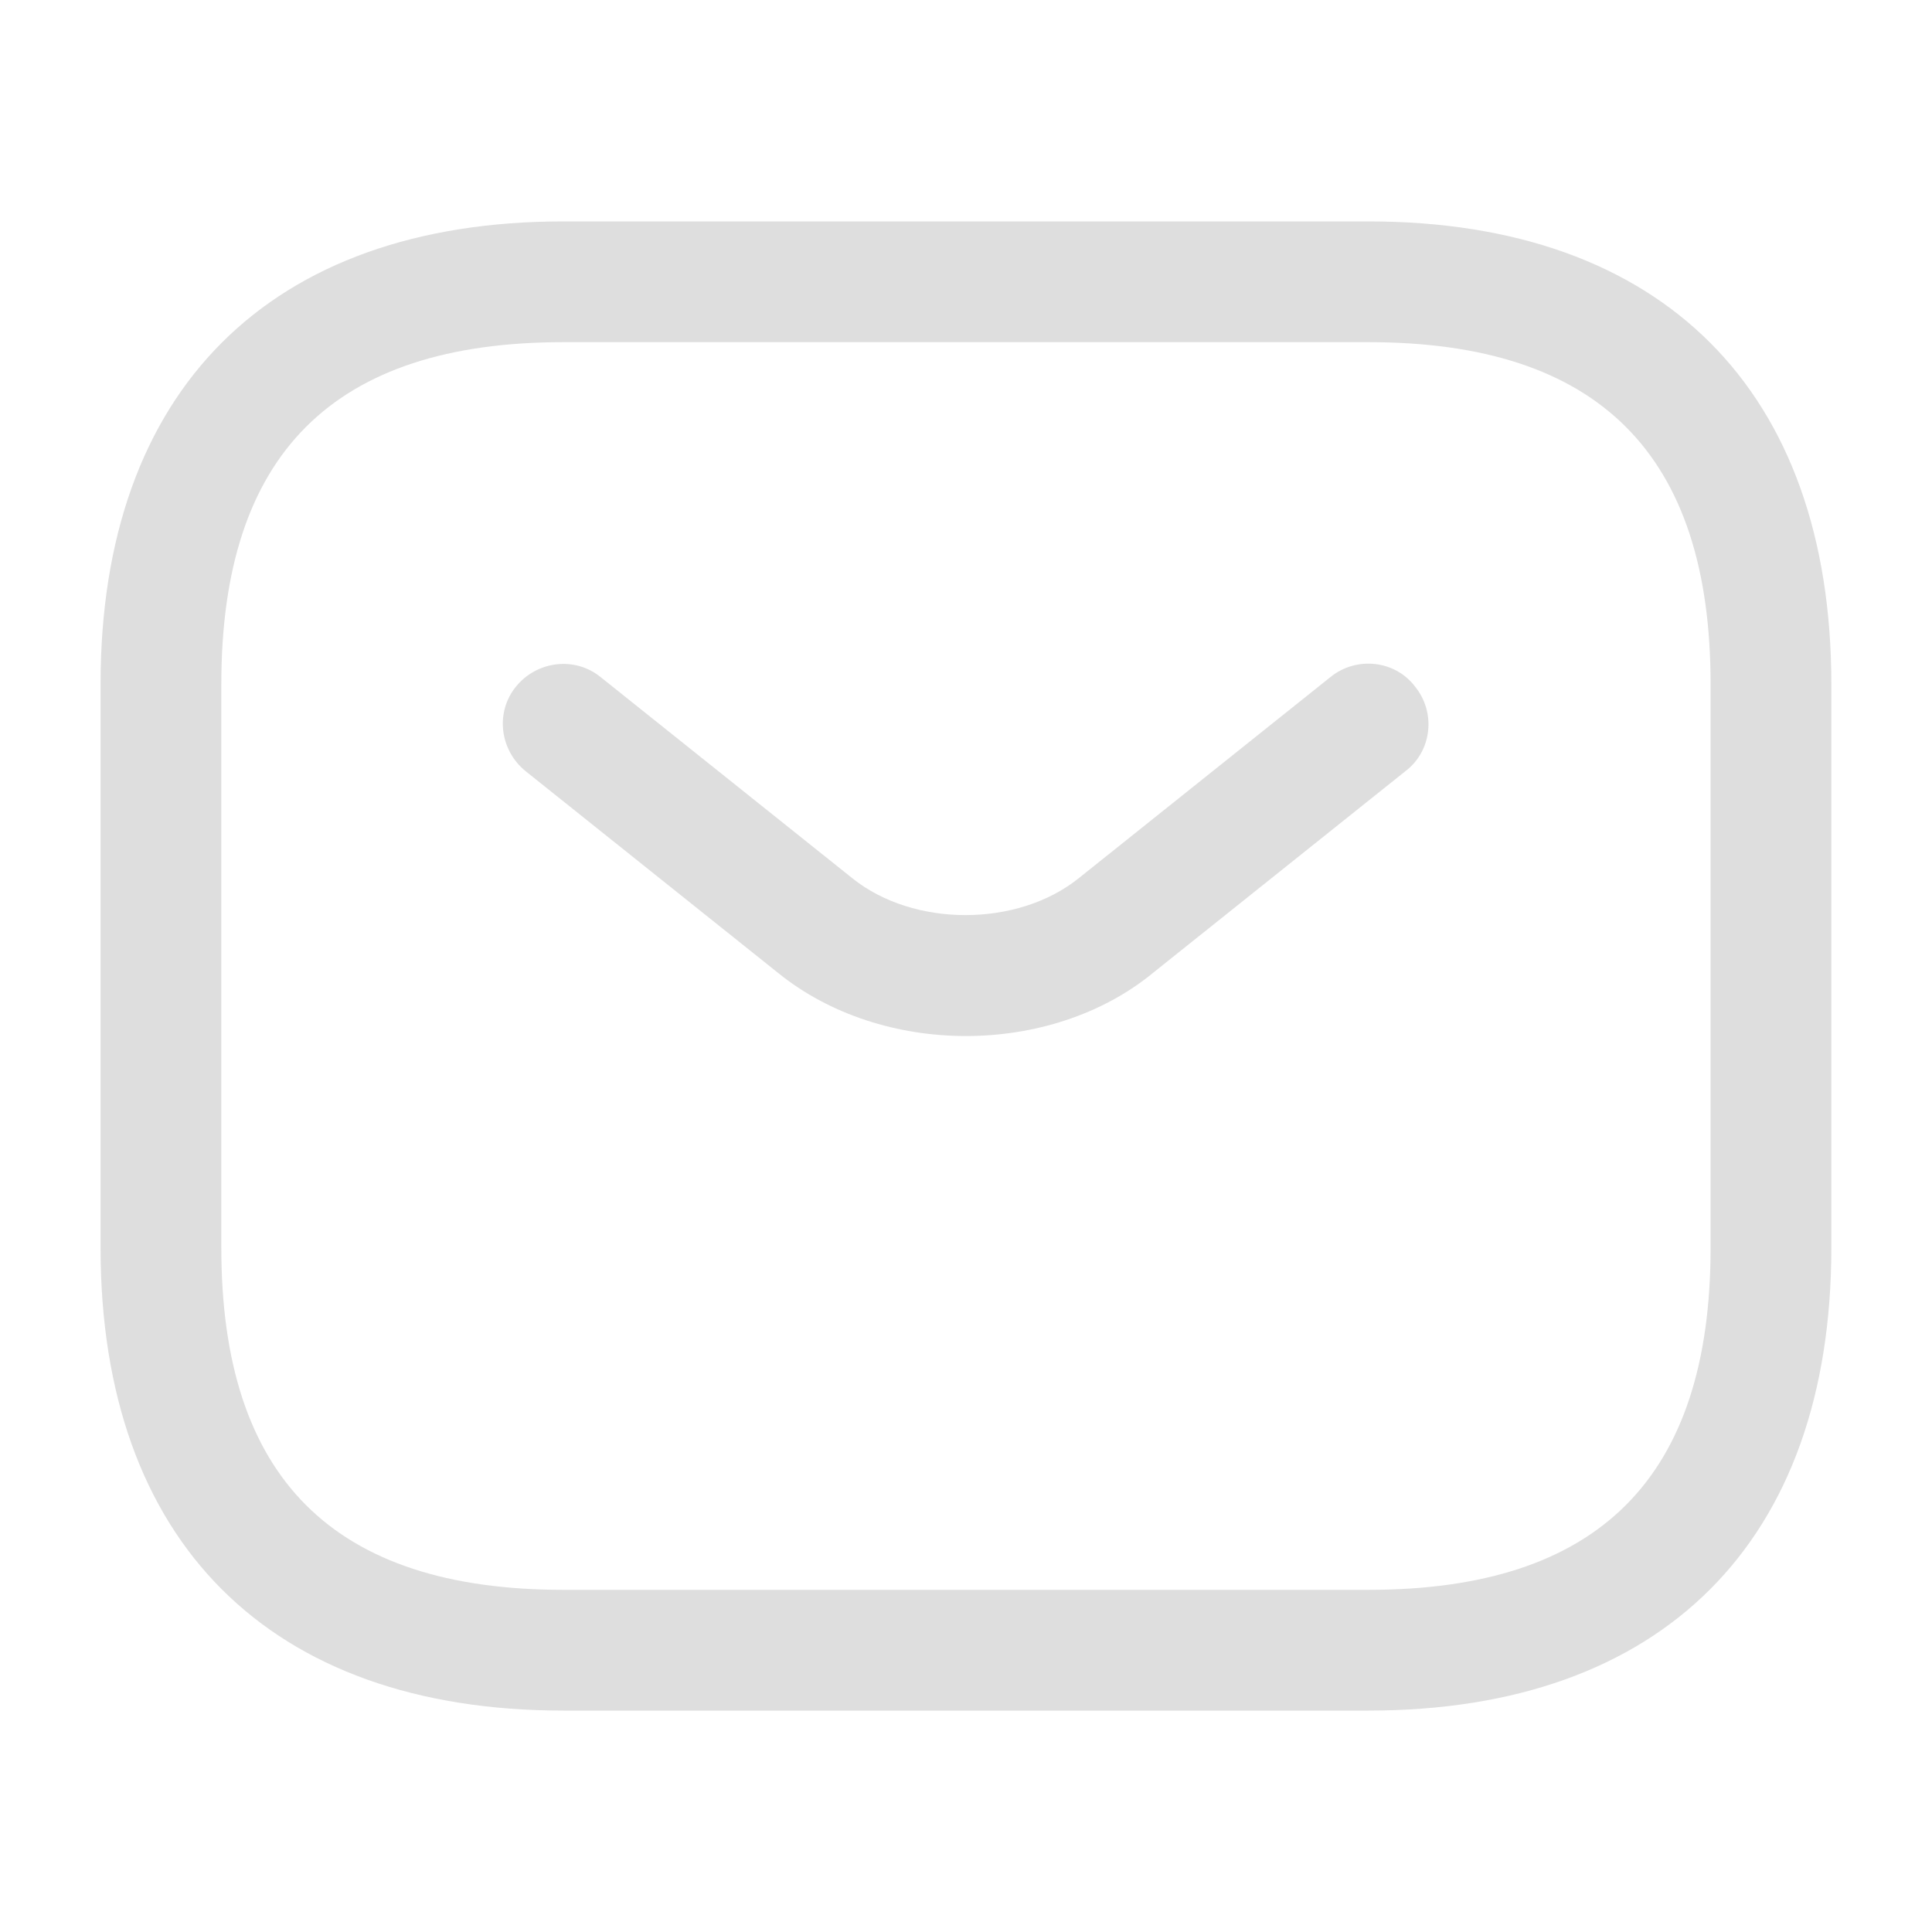 <svg width="20" height="20" viewBox="0 0 20 20" fill="none" xmlns="http://www.w3.org/2000/svg">
<path d="M14.166 17.708H5.833C2.791 17.708 1.041 15.958 1.041 12.916V7.083C1.041 4.042 2.791 2.292 5.833 2.292H14.166C17.208 2.292 18.958 4.042 18.958 7.083V12.916C18.958 15.958 17.208 17.708 14.166 17.708ZM5.833 3.542C3.449 3.542 2.291 4.7 2.291 7.083V12.916C2.291 15.3 3.449 16.458 5.833 16.458H14.166C16.549 16.458 17.708 15.3 17.708 12.916V7.083C17.708 4.7 16.549 3.542 14.166 3.542H5.833Z" fill="#DEDEDE"/>
<path d="M9.999 10.725C9.299 10.725 8.591 10.508 8.049 10.067L5.441 7.983C5.174 7.767 5.124 7.375 5.341 7.108C5.557 6.842 5.949 6.792 6.216 7.008L8.824 9.092C9.457 9.6 10.532 9.6 11.166 9.092L13.774 7.008C14.041 6.792 14.441 6.833 14.649 7.108C14.866 7.375 14.824 7.775 14.549 7.983L11.941 10.067C11.407 10.508 10.699 10.725 9.999 10.725Z" fill="#DEDEDE"/>
</svg>
